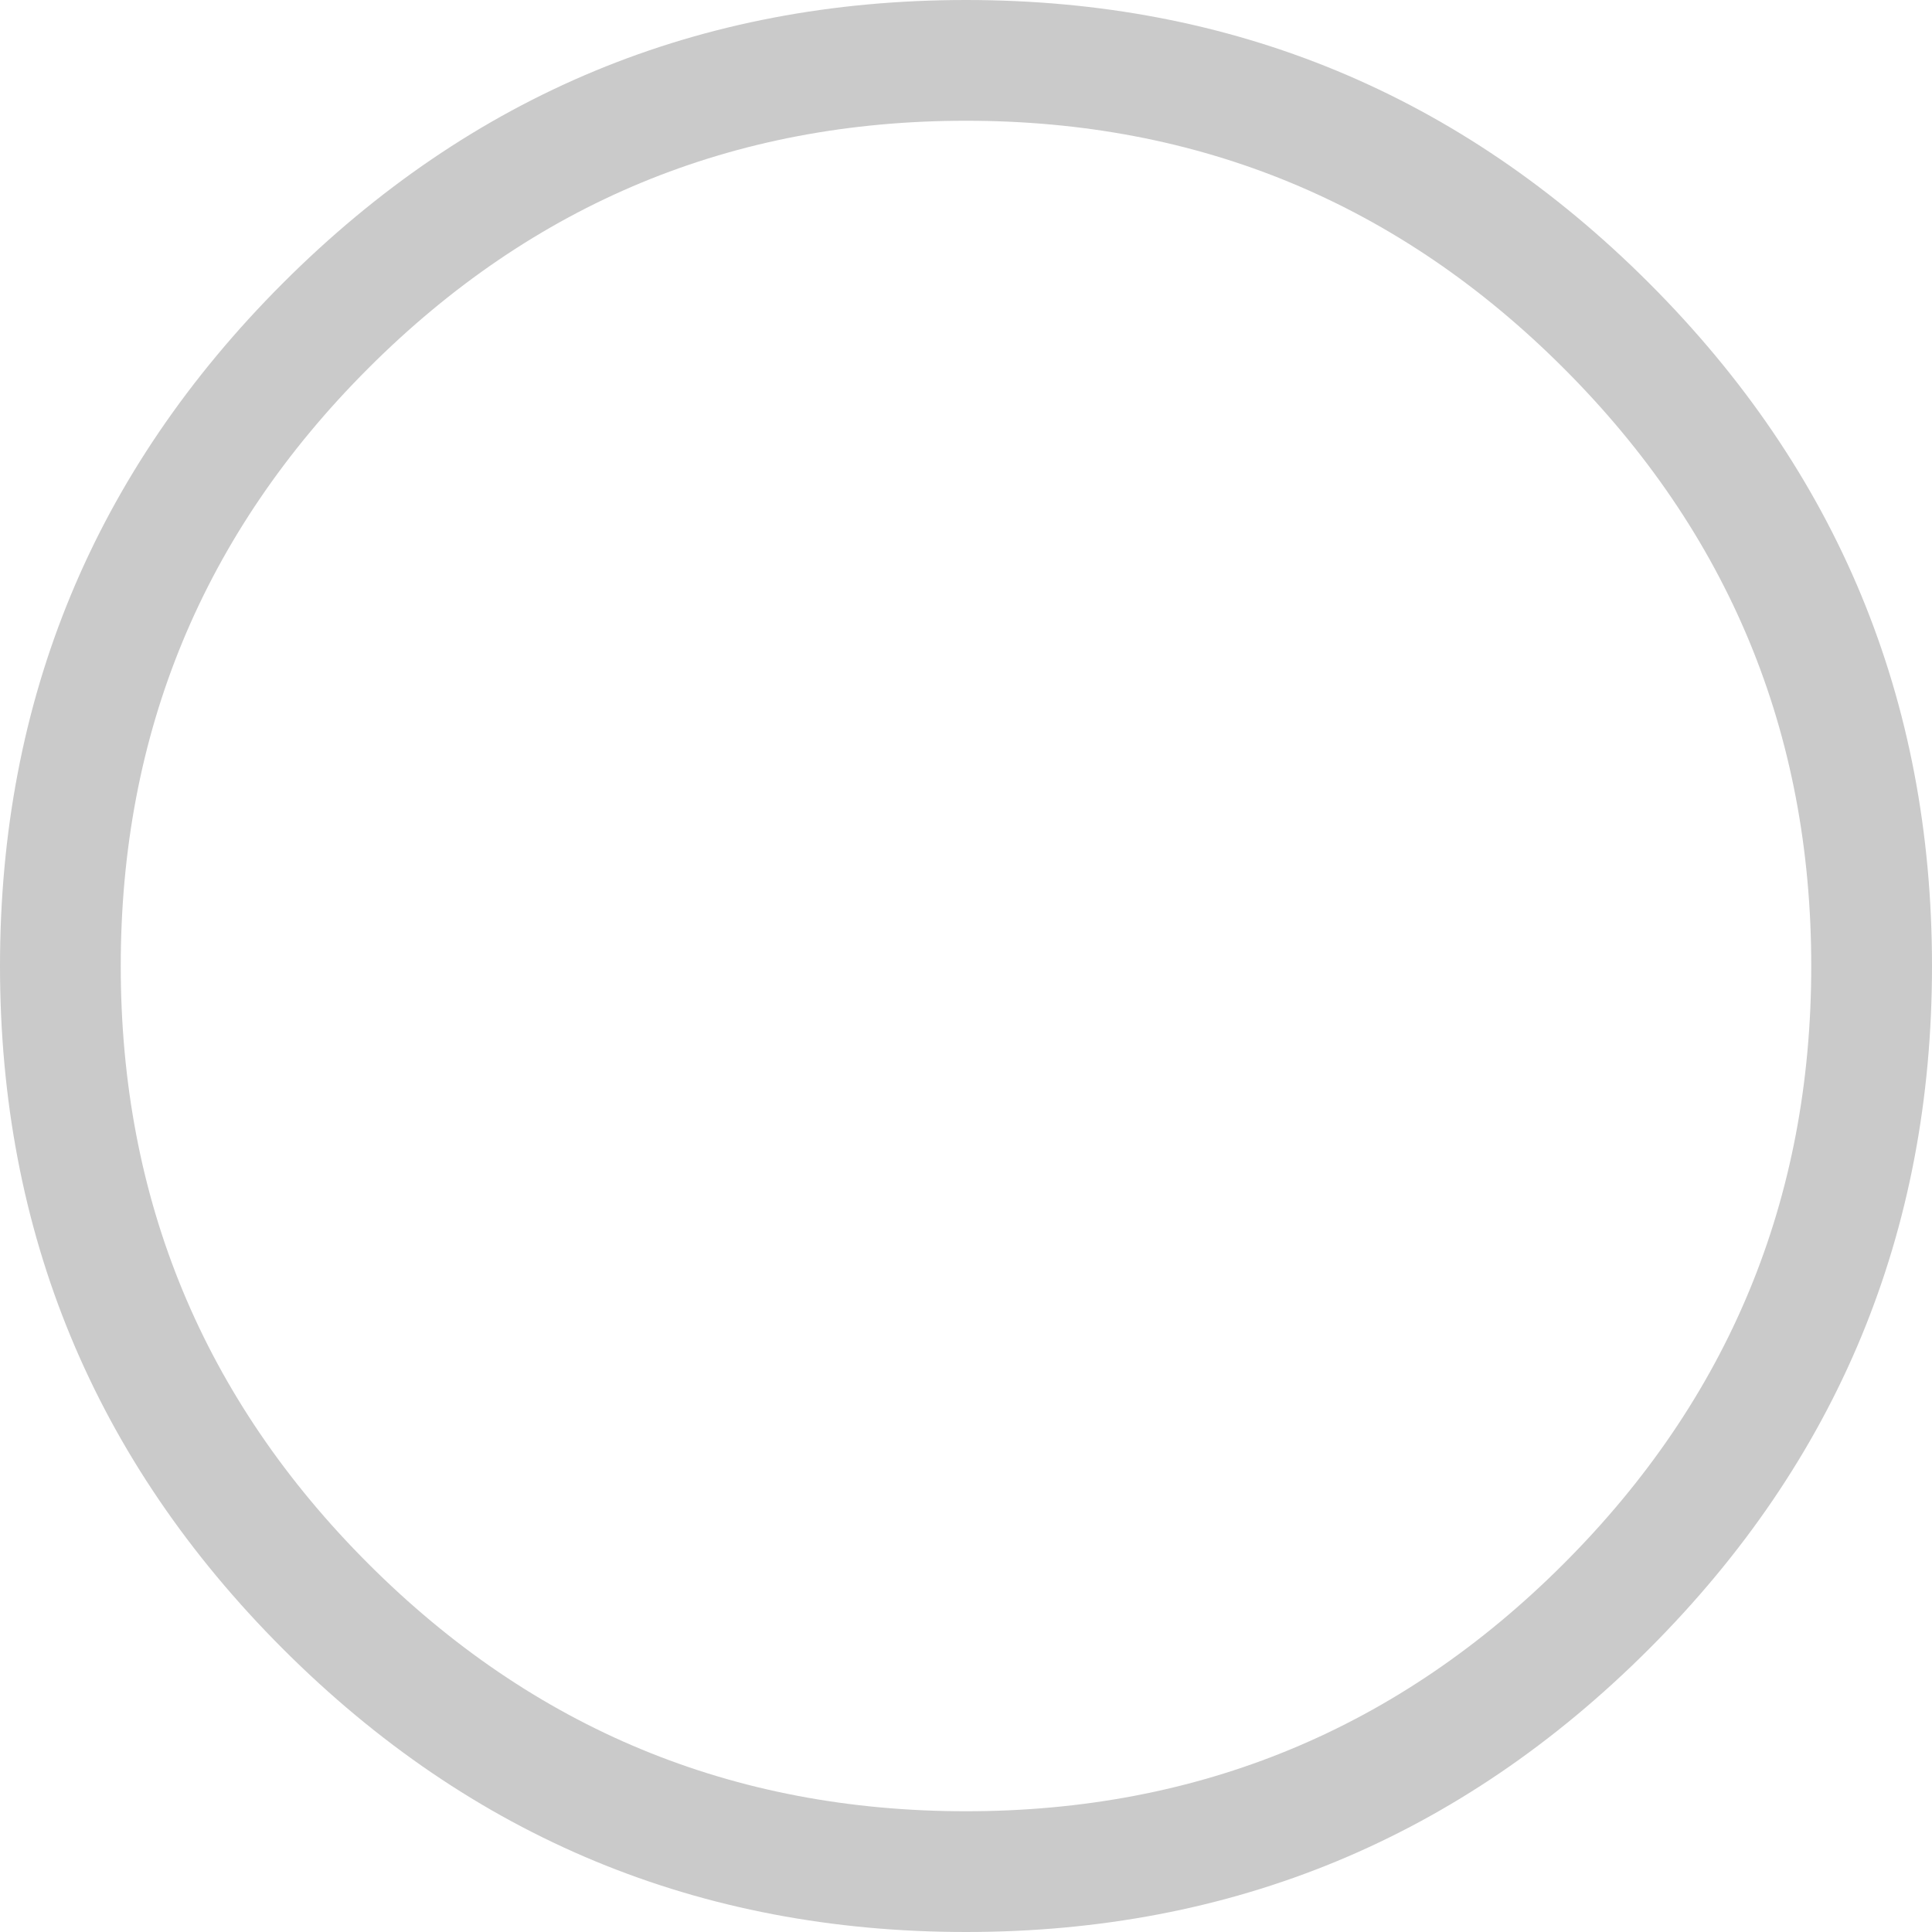 <?xml version="1.0" encoding="UTF-8" standalone="no"?>
<svg xmlns:xlink="http://www.w3.org/1999/xlink" height="256.0px" width="256.0px" xmlns="http://www.w3.org/2000/svg">
  <g transform="matrix(1.0, 0.0, 0.0, 1.0, 128.0, 128.0)">
    <path d="M90.5 -90.5 Q128.0 -53.0 128.0 0.0 128.0 53.0 90.5 90.5 53.0 128.0 0.0 128.0 -53.0 128.0 -90.5 90.5 -128.0 53.0 -128.0 0.0 -128.0 -53.0 -90.5 -90.5 -53.0 -128.0 0.0 -128.0 53.0 -128.0 90.5 -90.5 M79.2 -79.2 Q46.4 -112.0 0.0 -112.0 -46.4 -112.0 -79.2 -79.2 -112.0 -46.4 -112.0 0.0 -112.0 46.4 -79.2 79.2 -46.4 112.0 0.0 112.0 46.4 112.0 79.2 79.2 112.0 46.4 112.0 0.0 112.0 -46.4 79.2 -79.2" fill="#cacaca" fill-rule="evenodd" stroke="none"/>
  </g>
</svg>
